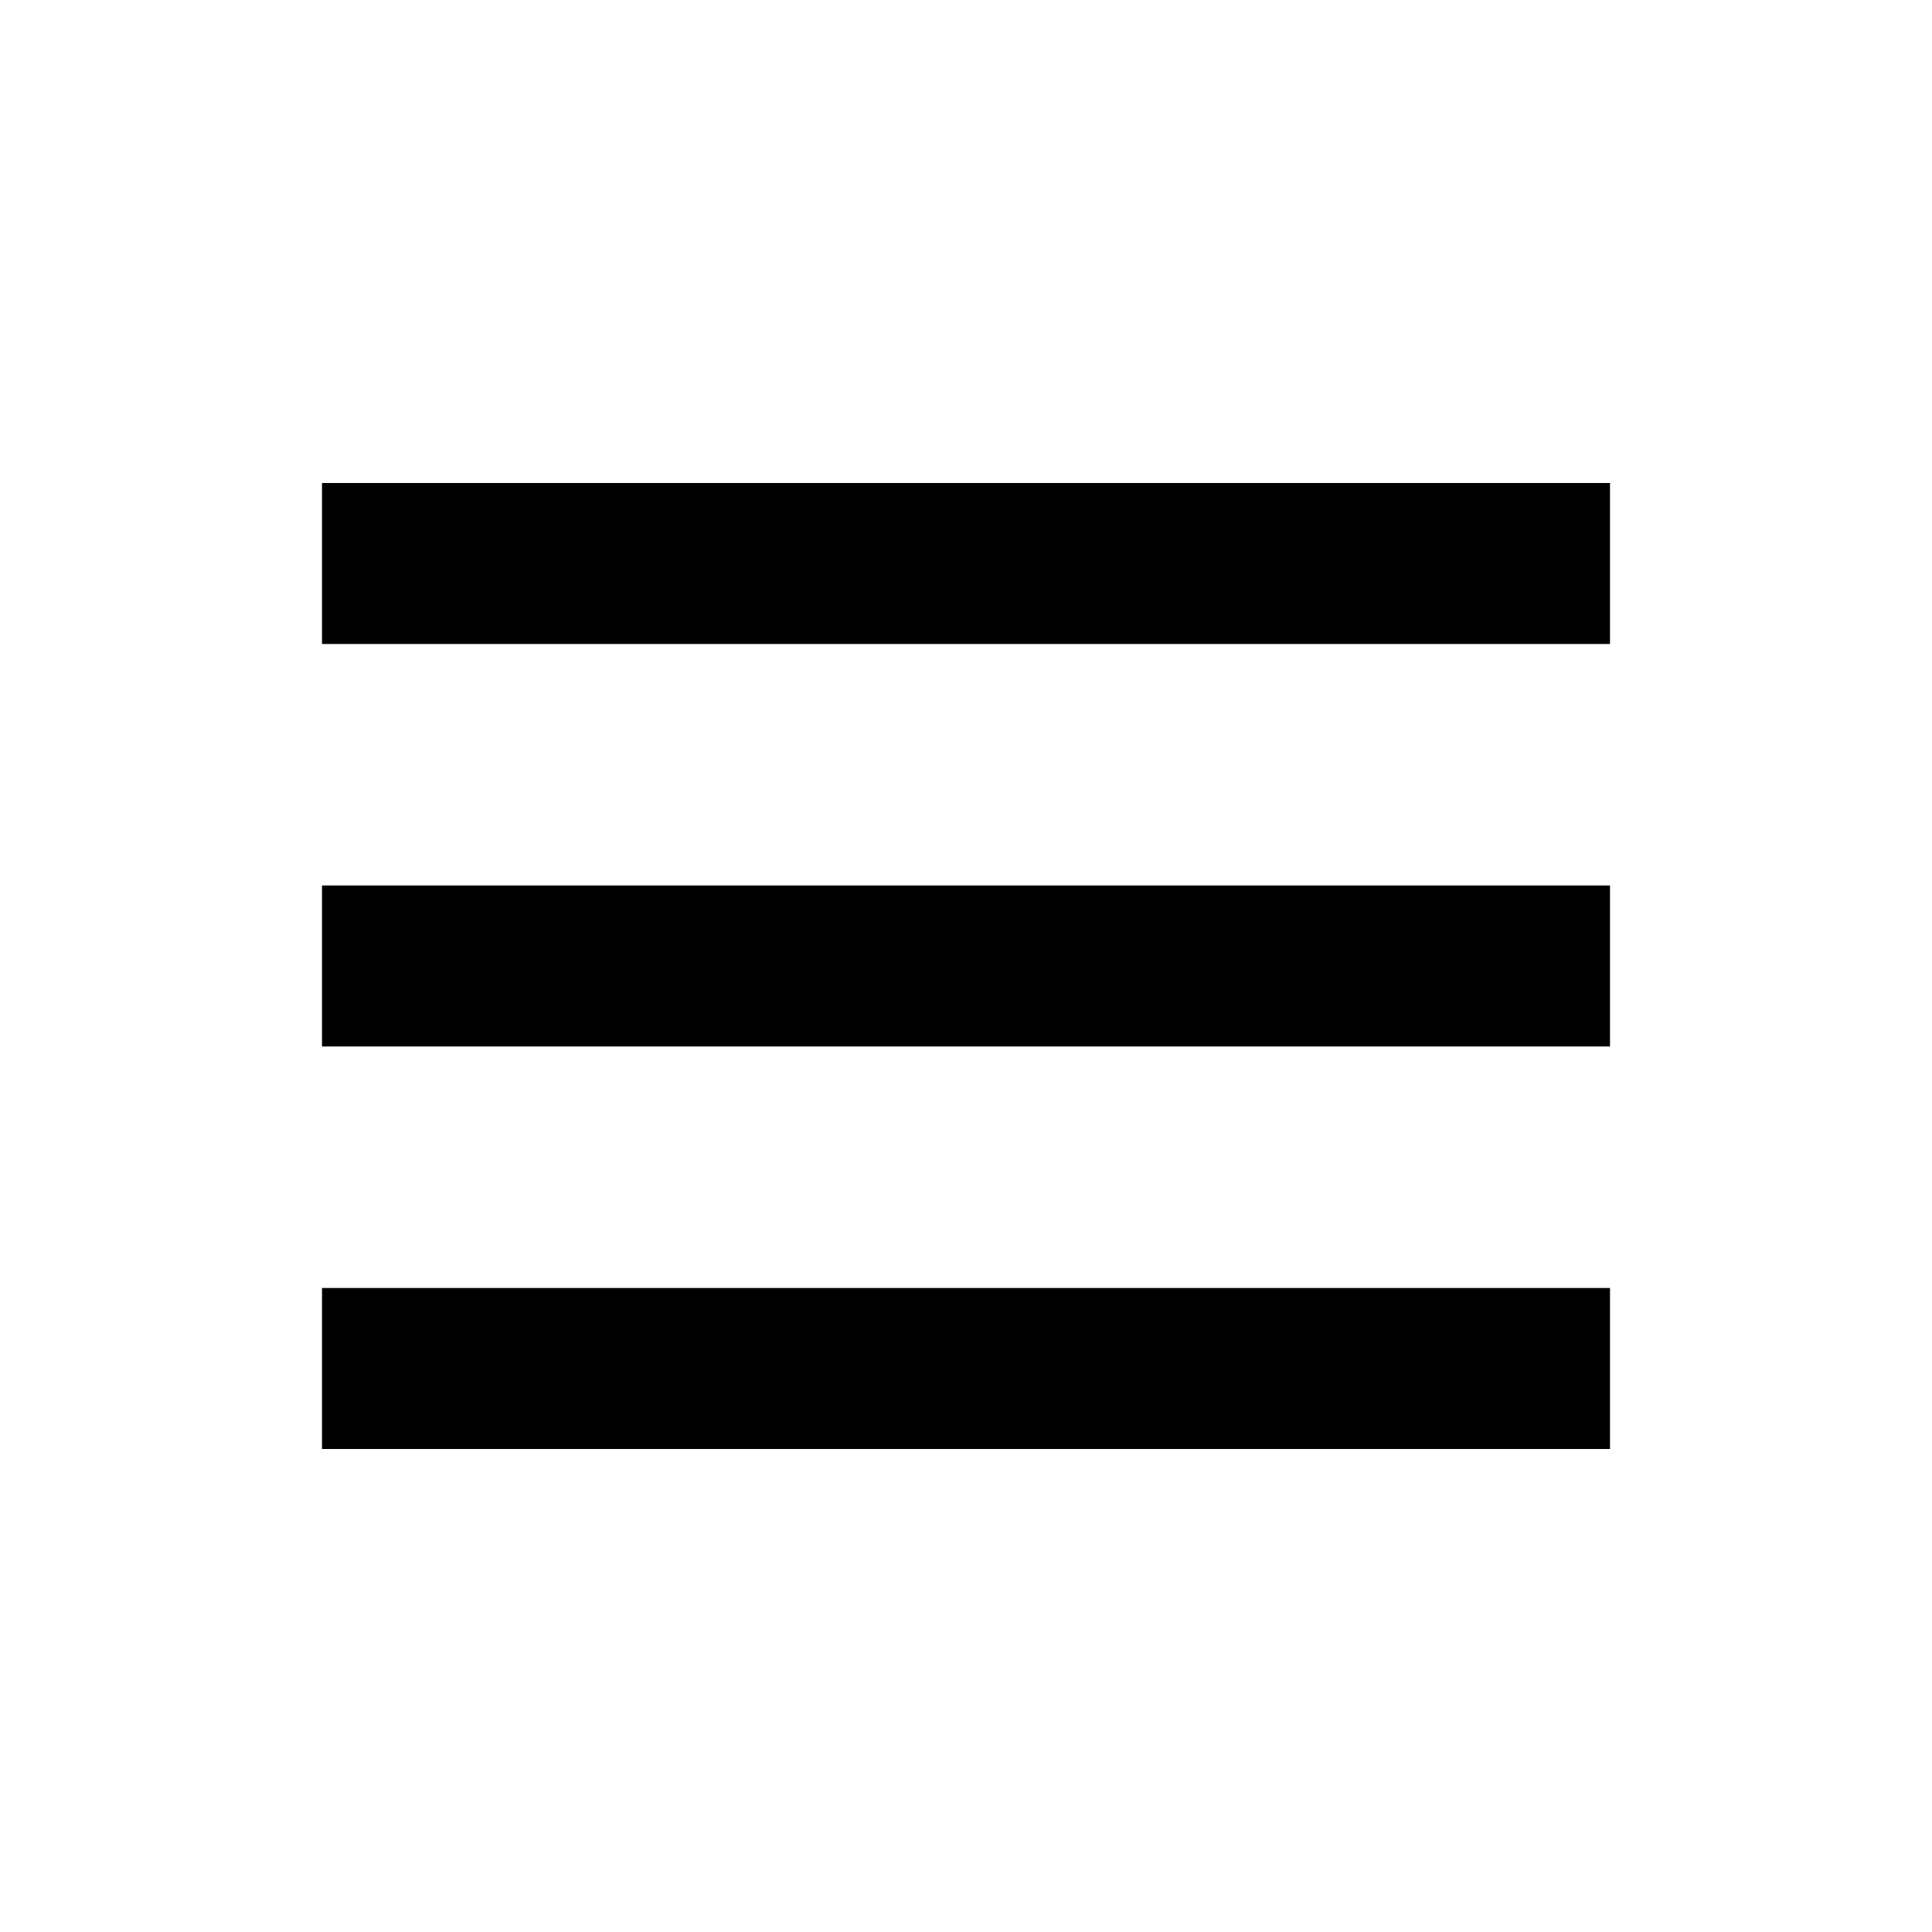 <svg width="24" height="24" viewBox="0 0 24 24" xmlns="http://www.w3.org/2000/svg"><path fill-rule="evenodd" clip-rule="evenodd" d="M4 8V6h16v2H4Zm0 5h16v-2H4v2Zm0 5h16v-2H4v2Z" fill="currentColor"/></svg>
